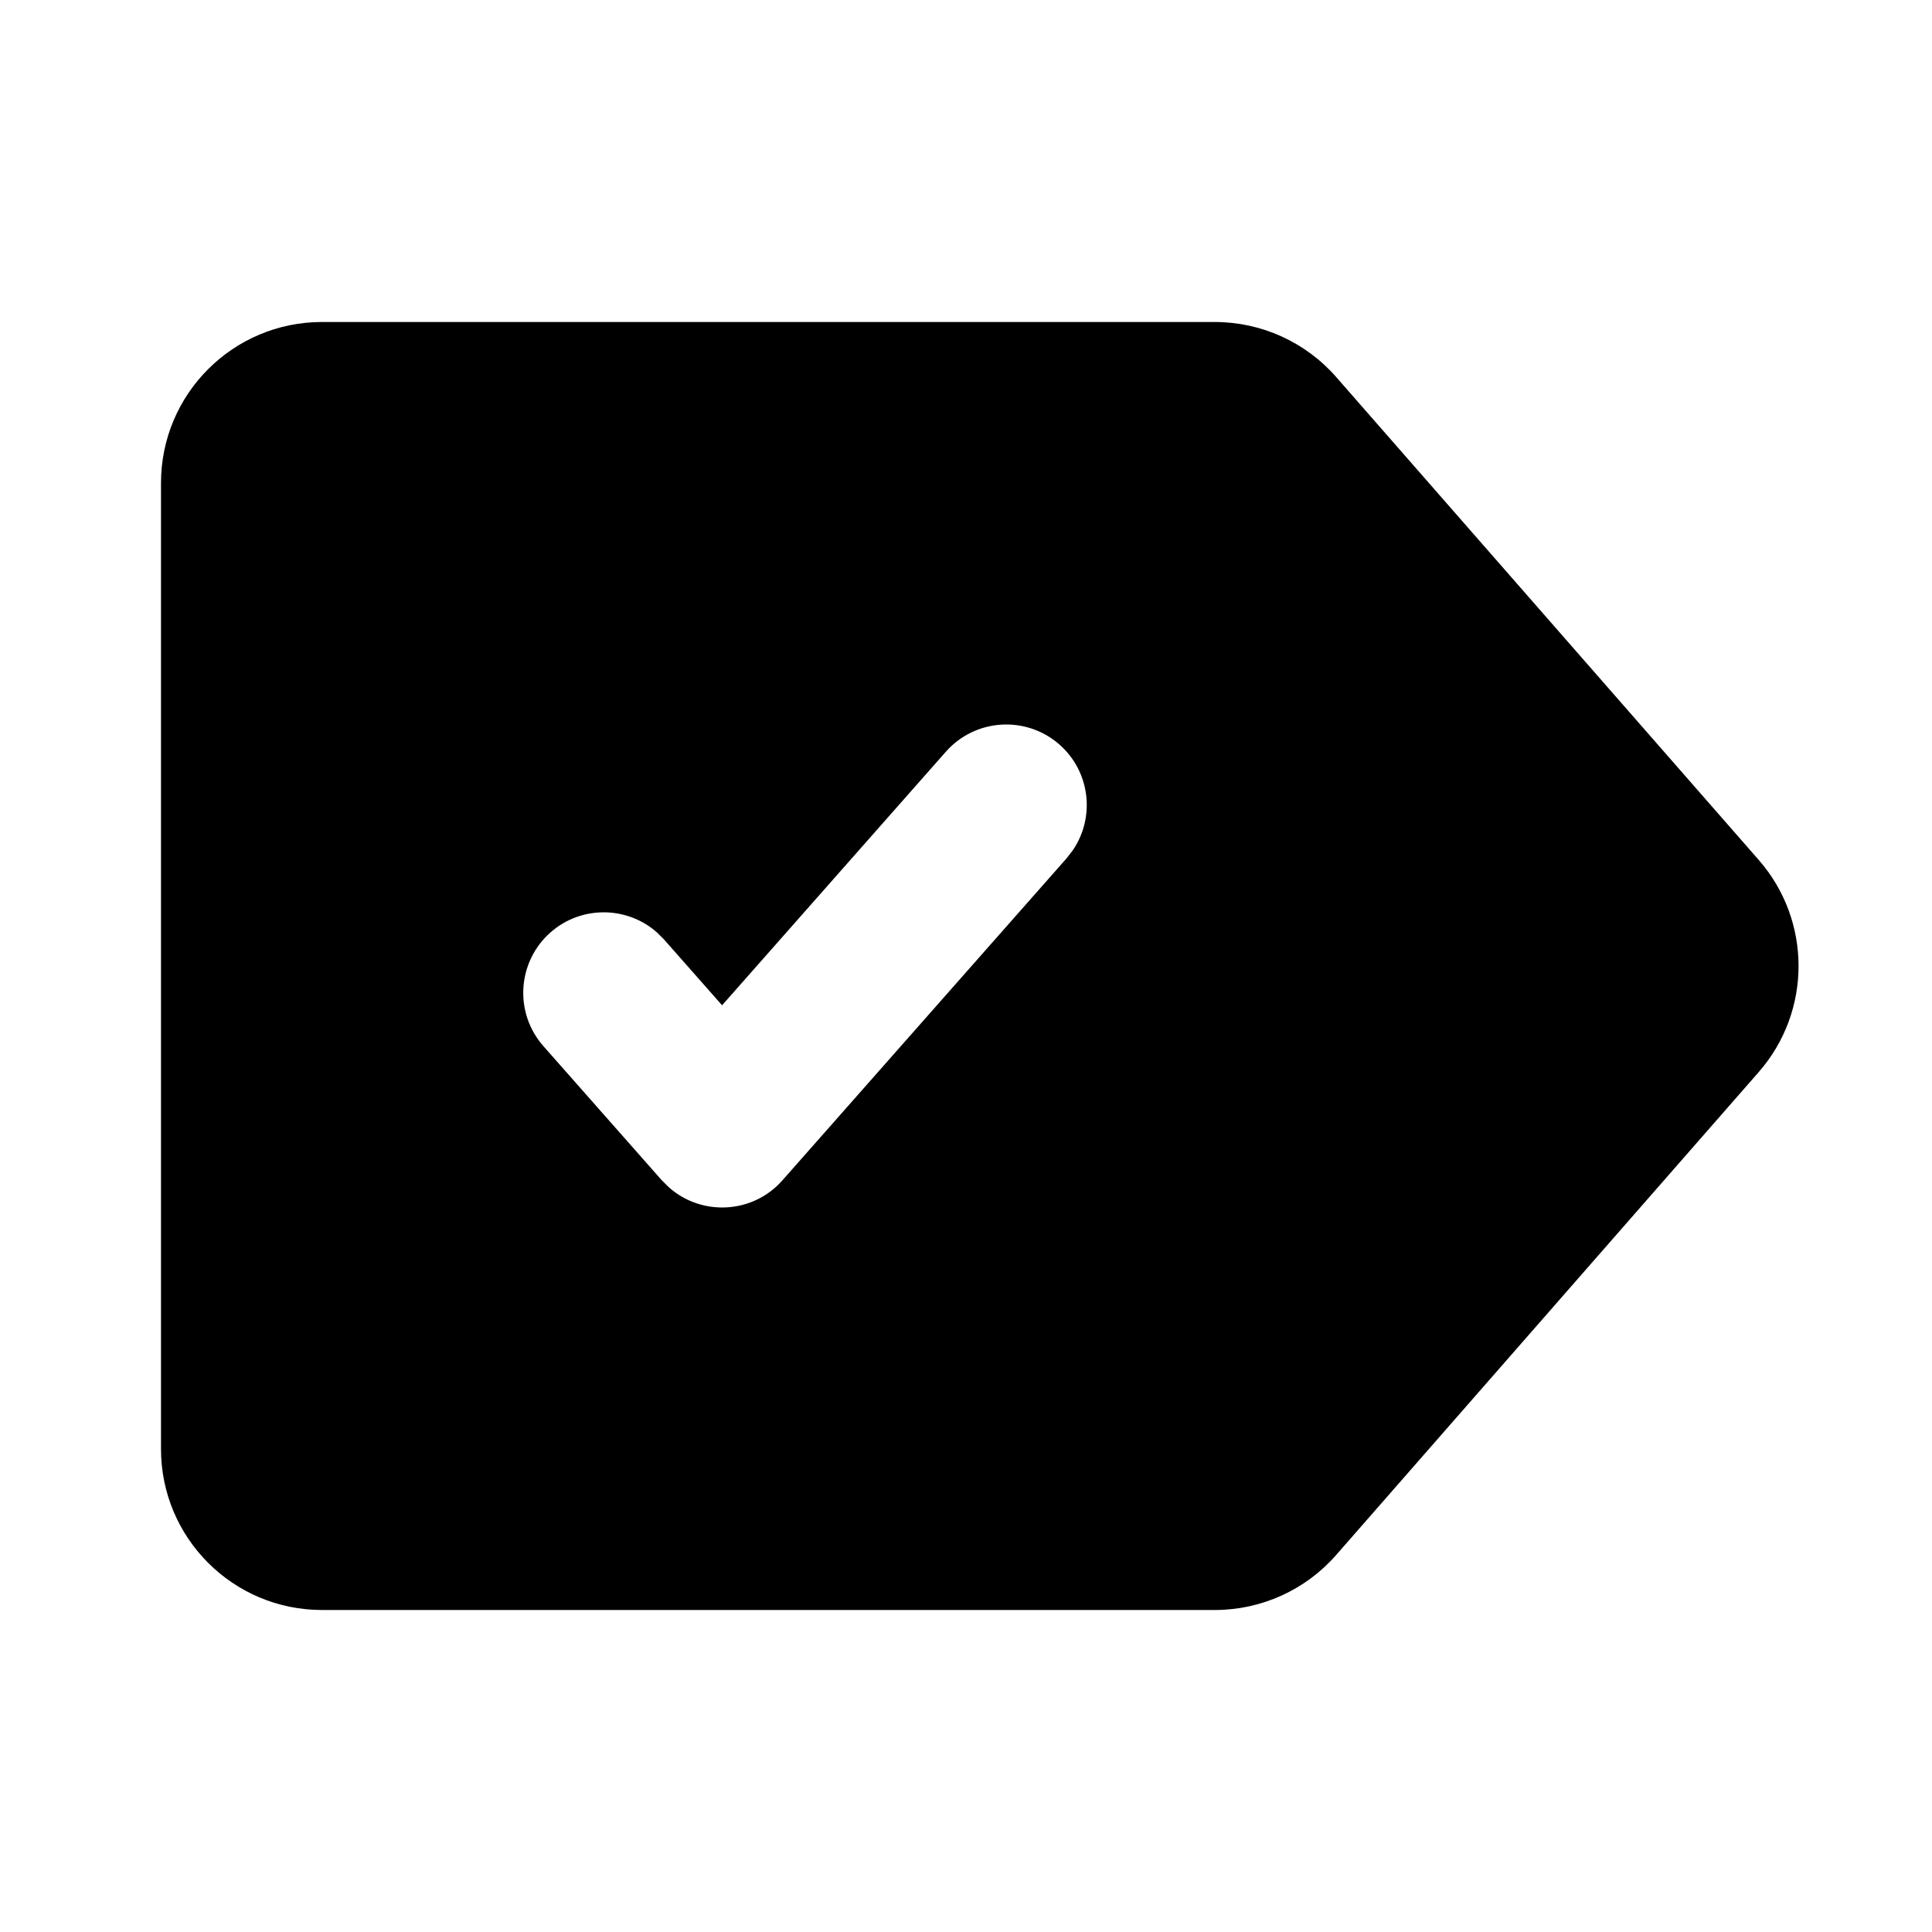 <svg xmlns="http://www.w3.org/2000/svg" width="24" height="24" viewBox="0 0 24 24">
  <path d="M15.092,4 C15.669,4 16.218,4.249 16.598,4.683 L21.848,10.683 C22.507,11.437 22.507,12.563 21.848,13.317 L16.598,19.317 C16.218,19.751 15.669,20 15.092,20 L4,20 C2.895,20 2,19.105 2,18 L2,6 C2,4.895 2.895,4 4,4 L15.092,4 Z M13.162,9.25 C12.748,8.885 12.116,8.924 11.75,9.338 L11.75,9.338 L8.97,12.488 L8.25,11.672 L8.161,11.583 C7.789,11.254 7.221,11.246 6.838,11.583 C6.424,11.949 6.385,12.581 6.75,12.995 L6.75,12.995 L8.221,14.662 L8.311,14.751 C8.718,15.11 9.351,15.081 9.72,14.662 L9.72,14.662 L13.25,10.662 L13.327,10.562 C13.607,10.152 13.544,9.587 13.162,9.25 Z"/>
</svg>
